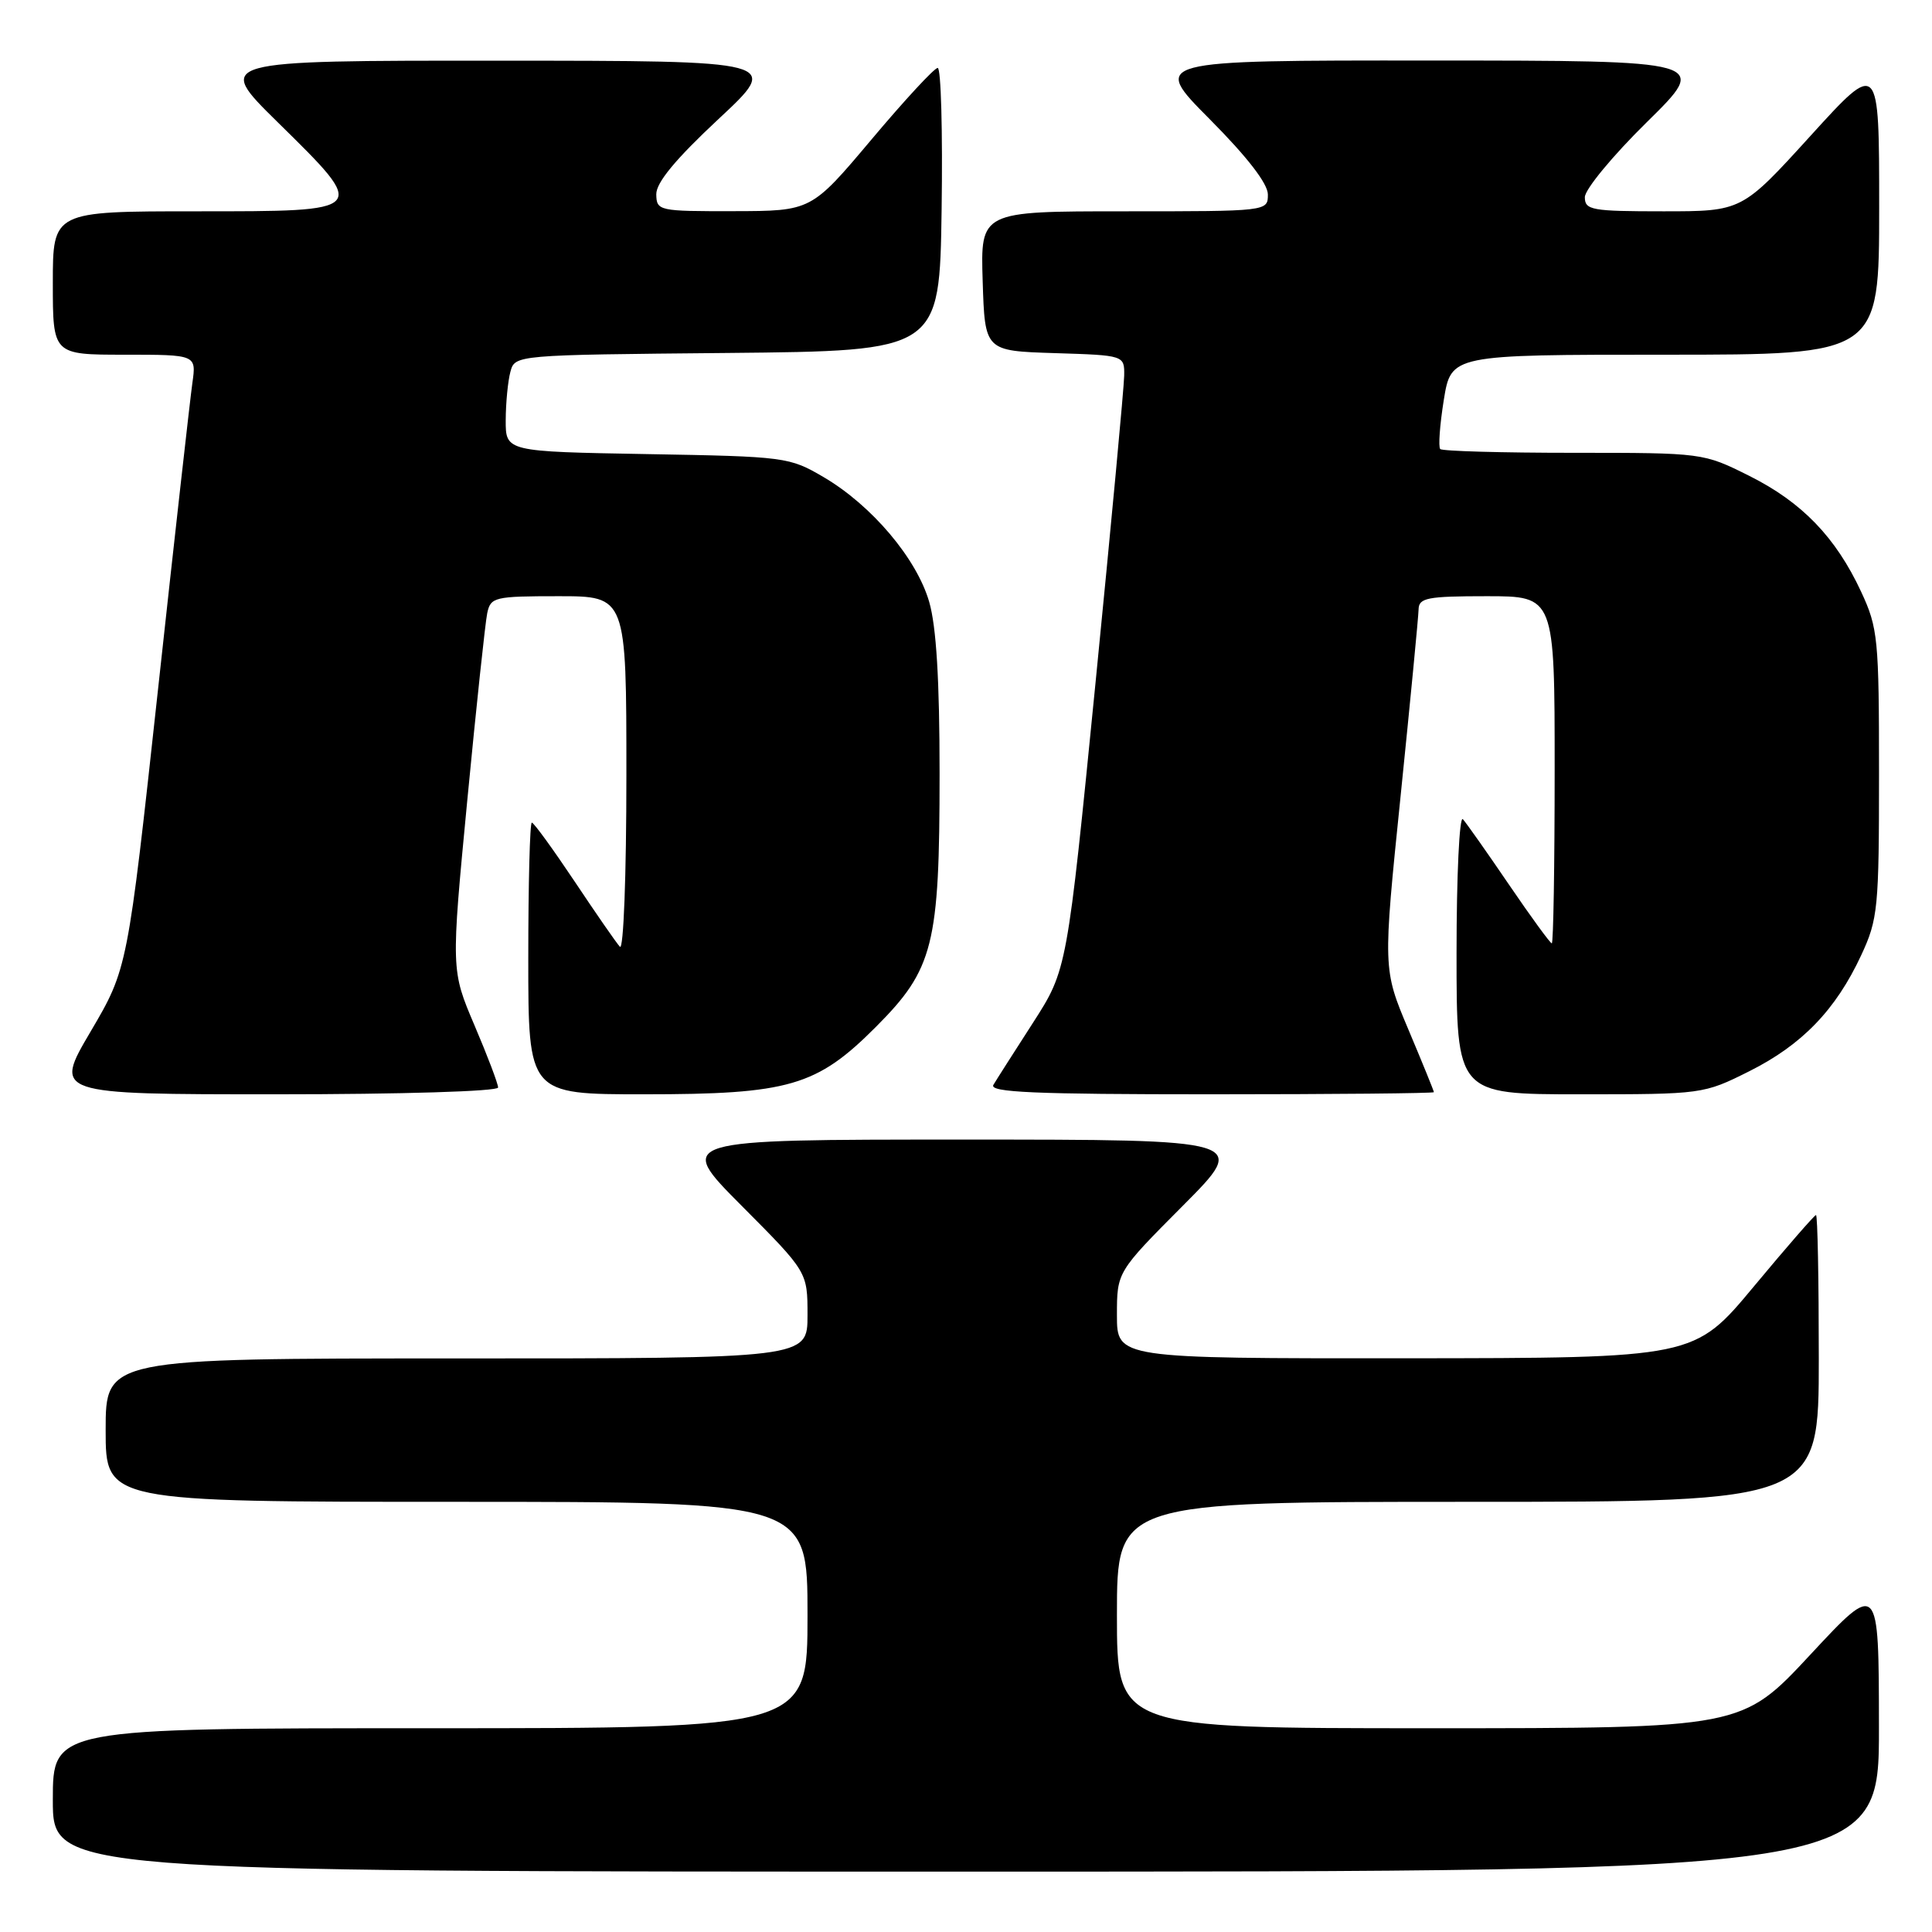 <?xml version="1.0" encoding="UTF-8" standalone="no"?>
<!DOCTYPE svg PUBLIC "-//W3C//DTD SVG 1.1//EN" "http://www.w3.org/Graphics/SVG/1.1/DTD/svg11.dtd" >
<svg xmlns="http://www.w3.org/2000/svg" xmlns:xlink="http://www.w3.org/1999/xlink" version="1.1" viewBox="0 0 256 256">
 <g >
 <path fill="currentColor"
d=" M 248.97 228.75 C 248.95 209.50 248.95 209.50 239.88 219.25 C 230.81 229.00 230.81 229.00 189.40 229.00 C 148.00 229.00 148.00 229.00 148.00 214.00 C 148.00 199.00 148.00 199.00 194.50 199.00 C 241.00 199.00 241.00 199.00 241.00 180.00 C 241.00 169.55 240.84 161.00 240.63 161.00 C 240.43 161.00 236.72 165.26 232.38 170.48 C 224.50 179.95 224.50 179.95 186.25 179.98 C 148.00 180.00 148.00 180.00 148.00 174.27 C 148.00 168.54 148.00 168.54 156.73 159.77 C 165.46 151.00 165.46 151.00 127.50 151.00 C 89.54 151.00 89.54 151.00 98.27 159.77 C 107.00 168.54 107.00 168.54 107.00 174.27 C 107.00 180.00 107.00 180.00 60.50 180.00 C 14.00 180.00 14.00 180.00 14.00 189.50 C 14.00 199.00 14.00 199.00 60.50 199.00 C 107.00 199.00 107.00 199.00 107.00 214.00 C 107.00 229.00 107.00 229.00 57.00 229.00 C 7.00 229.00 7.00 229.00 7.00 238.50 C 7.00 248.00 7.00 248.00 128.00 248.00 C 249.00 248.00 249.00 248.00 248.97 228.75 Z  M 66.00 144.10 C 66.00 143.61 64.60 139.91 62.88 135.88 C 59.76 128.55 59.76 128.55 61.92 106.02 C 63.11 93.64 64.30 82.49 64.56 81.25 C 65.01 79.12 65.51 79.00 74.02 79.00 C 83.00 79.00 83.00 79.00 83.00 102.70 C 83.00 116.07 82.62 125.99 82.14 125.45 C 81.66 124.93 78.95 121.01 76.11 116.75 C 73.26 112.49 70.73 109.00 70.47 109.00 C 70.21 109.00 70.00 117.10 70.00 127.00 C 70.00 145.00 70.00 145.00 85.32 145.00 C 104.55 145.00 108.22 143.93 116.06 136.07 C 123.70 128.41 124.50 125.24 124.50 102.50 C 124.50 90.14 124.07 83.01 123.12 79.74 C 121.45 73.99 115.51 66.97 109.15 63.23 C 104.60 60.56 104.10 60.49 85.75 60.17 C 67.00 59.84 67.00 59.84 67.01 55.67 C 67.02 53.38 67.30 50.49 67.63 49.27 C 68.23 47.03 68.23 47.03 96.36 46.77 C 124.50 46.50 124.50 46.50 124.77 27.75 C 124.92 17.44 124.69 9.00 124.25 9.00 C 123.81 9.00 119.86 13.27 115.48 18.48 C 107.50 27.96 107.50 27.96 97.25 27.98 C 87.29 28.00 87.00 27.94 86.96 25.75 C 86.94 24.20 89.49 21.11 95.21 15.77 C 103.50 8.05 103.50 8.05 66.00 8.04 C 28.50 8.03 28.50 8.03 36.75 16.15 C 48.90 28.10 48.99 28.00 26.00 28.00 C 7.00 28.00 7.00 28.00 7.00 37.50 C 7.00 47.00 7.00 47.00 16.51 47.00 C 26.02 47.00 26.02 47.00 25.49 50.75 C 25.20 52.81 23.14 71.12 20.93 91.43 C 16.90 128.36 16.90 128.36 12.01 136.68 C 7.11 145.00 7.11 145.00 36.56 145.00 C 53.22 145.00 66.00 144.61 66.00 144.10 Z  M 190.00 144.72 C 190.00 144.57 188.48 140.83 186.62 136.42 C 183.24 128.40 183.24 128.40 185.59 105.45 C 186.88 92.83 187.95 81.71 187.97 80.75 C 188.00 79.22 189.11 79.00 197.00 79.00 C 206.00 79.00 206.00 79.00 206.00 102.00 C 206.00 114.65 205.83 125.00 205.62 125.00 C 205.42 125.00 202.87 121.51 199.97 117.25 C 197.07 112.99 194.31 109.07 193.84 108.55 C 193.38 108.03 193.00 116.01 193.00 126.30 C 193.00 145.00 193.00 145.00 209.34 145.00 C 225.55 145.00 225.73 144.98 231.78 141.95 C 238.76 138.46 243.25 133.82 246.62 126.57 C 248.84 121.80 248.98 120.36 248.98 102.50 C 248.98 84.64 248.84 83.20 246.62 78.43 C 243.25 71.18 238.76 66.54 231.78 63.05 C 225.69 60.01 225.65 60.00 208.51 60.00 C 199.06 60.00 191.11 59.78 190.84 59.50 C 190.57 59.23 190.78 56.31 191.31 53.00 C 192.28 47.00 192.28 47.00 220.64 47.00 C 249.00 47.00 249.00 47.00 249.00 27.50 C 249.00 7.99 249.00 7.99 239.90 18.00 C 230.81 28.00 230.81 28.00 220.40 28.00 C 210.91 28.00 210.00 27.84 210.00 26.13 C 210.00 25.10 213.71 20.61 218.25 16.15 C 226.50 8.03 226.50 8.03 189.52 8.02 C 152.55 8.00 152.55 8.00 160.27 15.77 C 165.27 20.80 168.00 24.33 168.00 25.77 C 168.00 28.00 167.98 28.00 148.96 28.00 C 129.92 28.00 129.92 28.00 130.21 37.25 C 130.50 46.50 130.50 46.50 139.75 46.79 C 149.00 47.08 149.00 47.08 148.96 49.79 C 148.94 51.28 147.23 69.60 145.16 90.50 C 141.39 128.50 141.39 128.50 136.89 135.50 C 134.41 139.35 132.04 143.06 131.63 143.75 C 131.04 144.74 137.06 145.00 160.44 145.00 C 176.70 145.00 190.00 144.87 190.00 144.72 Z "/>
</g>
</svg>
